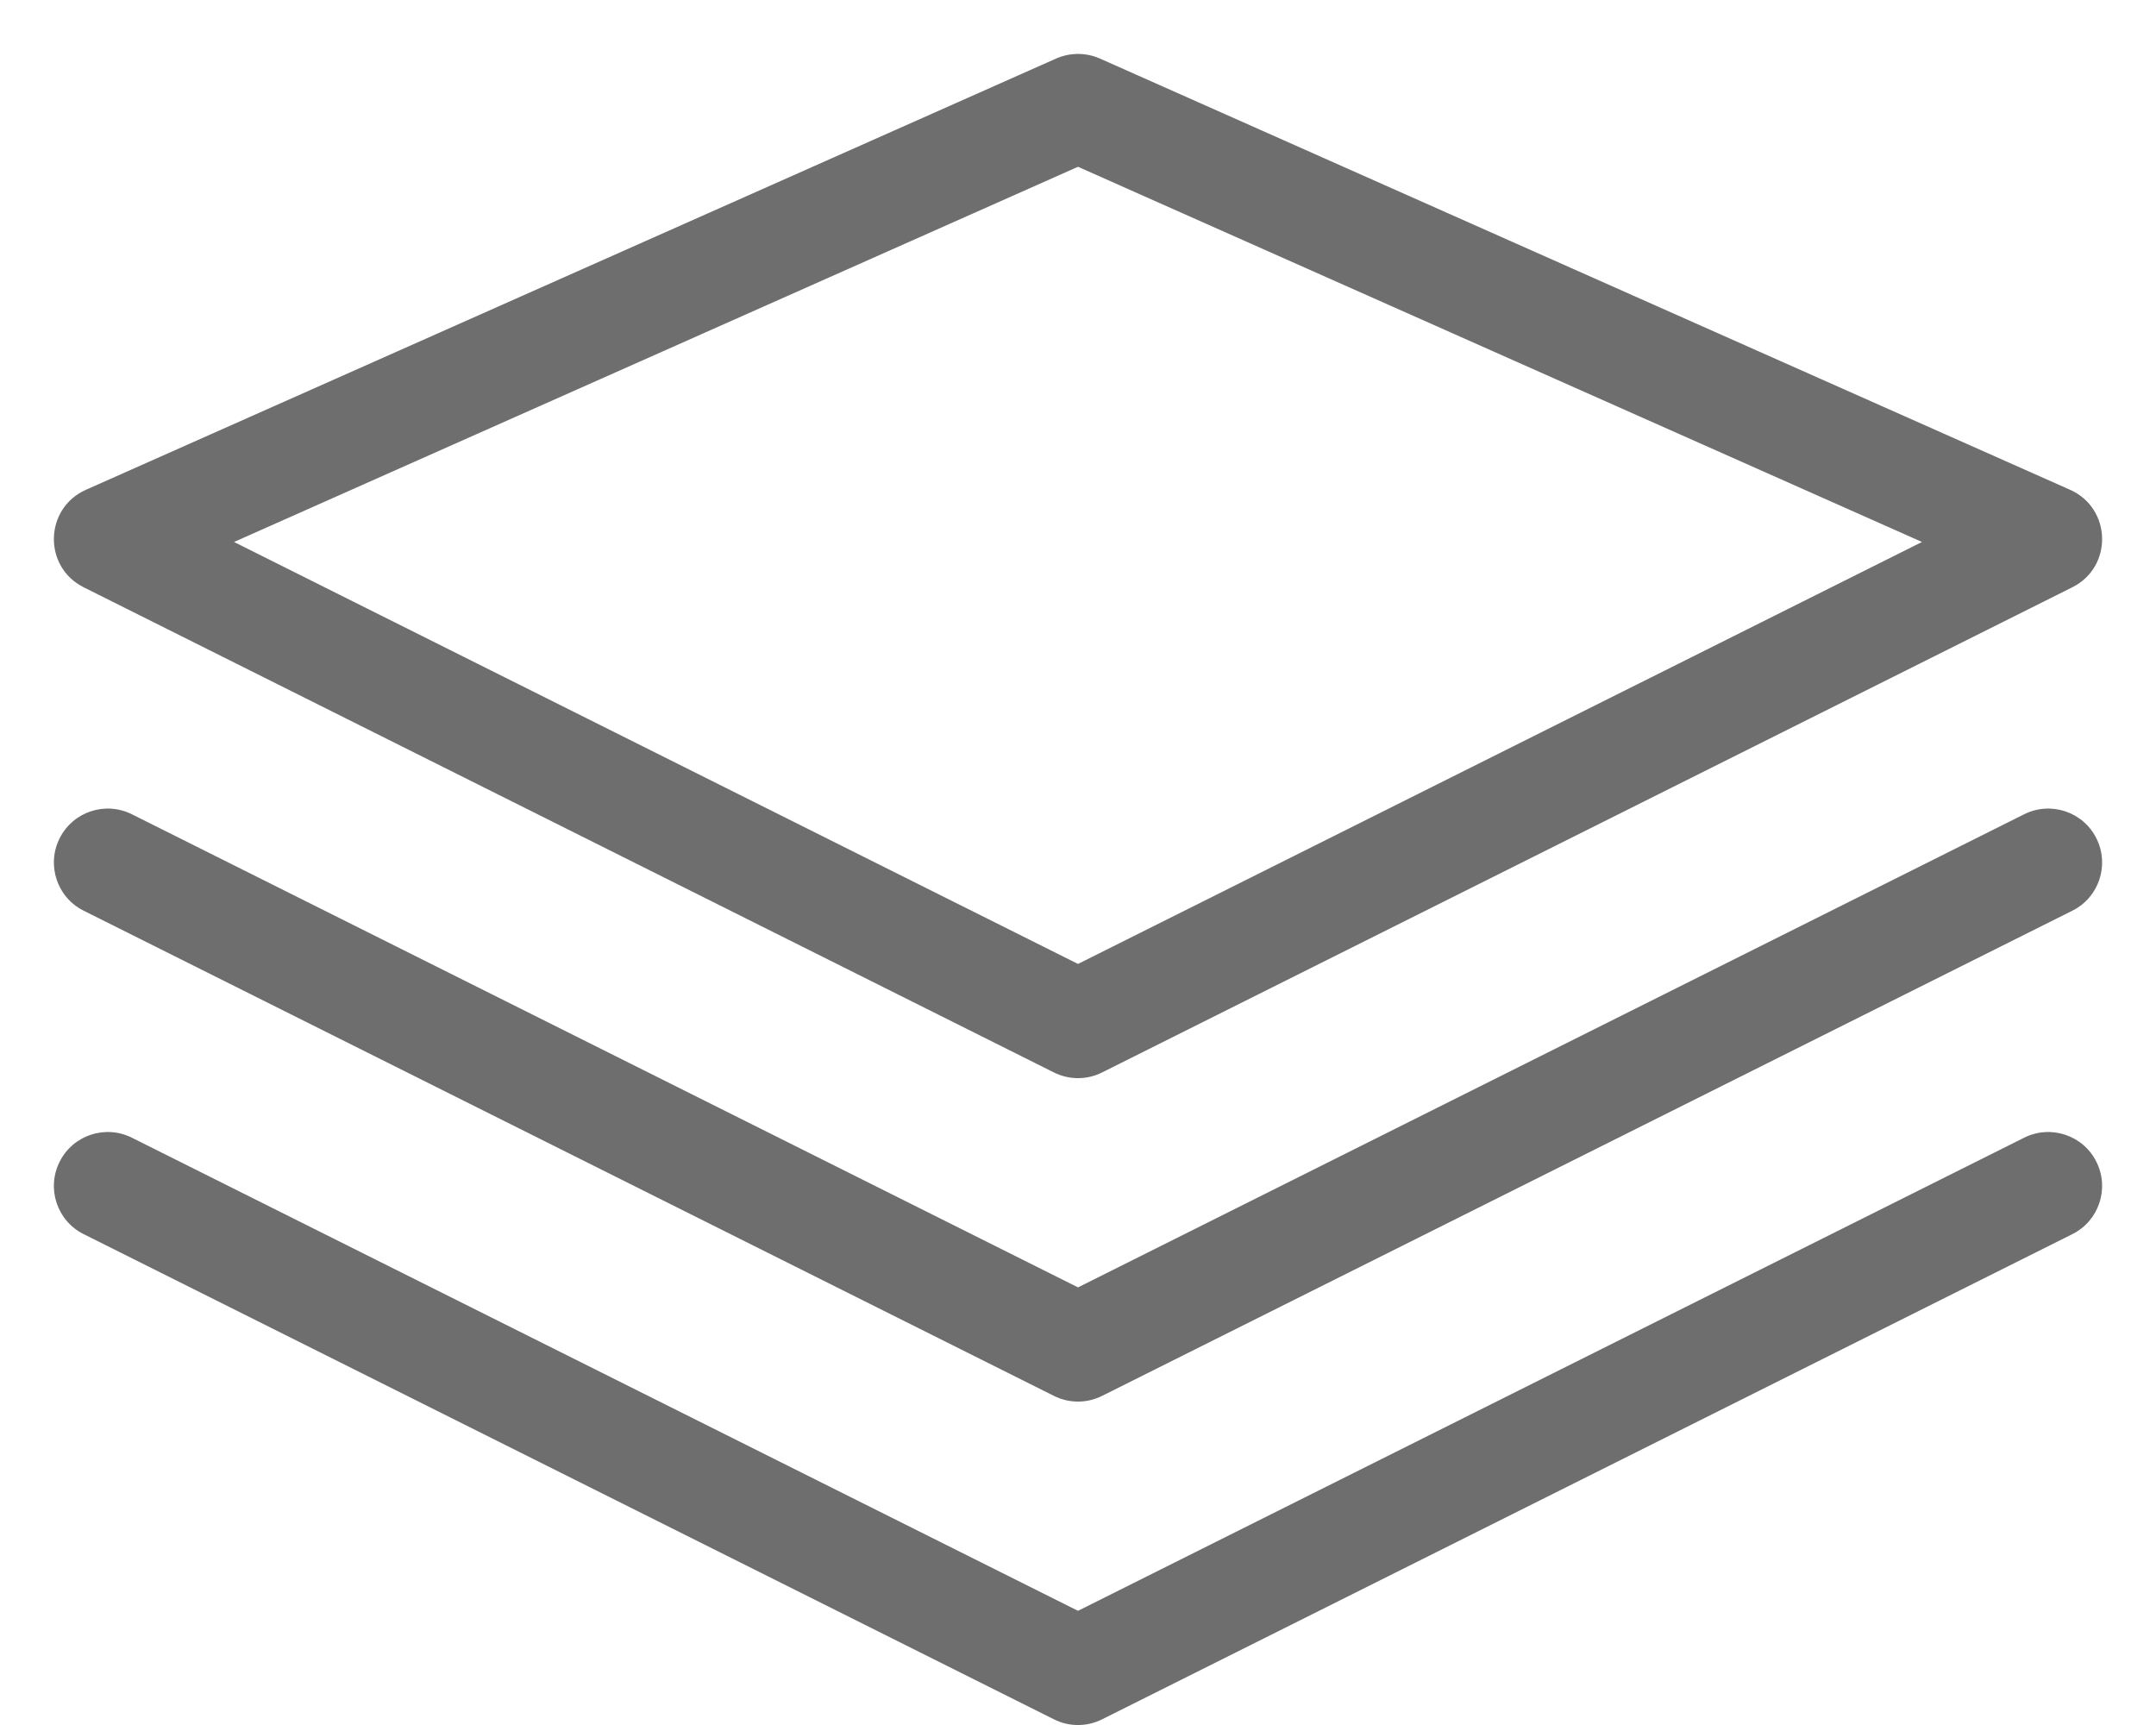 <?xml version="1.0" encoding="UTF-8"?>
<svg width="20px" height="16px" viewBox="0 0 20 16" version="1.1" xmlns="http://www.w3.org/2000/svg" xmlns:xlink="http://www.w3.org/1999/xlink">
    <!-- Generator: Sketch 52.4 (67378) - http://www.bohemiancoding.com/sketch -->
    <title>lhnExceptionsQueue</title>
    <desc>Created with Sketch.</desc>
    <g id="Capture-Flow" stroke="none" stroke-width="1" fill="none" fill-rule="evenodd">
        <g id="Capture-Icons" transform="translate(-199, -375)" fill="#6e6e6e" fill-rule="nonzero">
            <g id="lhnExceptionsQueue" transform="translate(199, 375)">
                <path d="M18.776,10.553 C19.023,10.429 19.324,10.529 19.447,10.776 C19.571,11.023 19.471,11.324 19.224,11.447 L10.224,15.947 C10.083,16.018 9.917,16.018 9.776,15.947 L0.776,11.447 C0.529,11.324 0.429,11.023 0.553,10.776 C0.676,10.529 0.977,10.429 1.224,10.553 L10,14.941 L18.776,10.553 Z" id="Path-2"></path>
                <path d="M10,11.941 L18.776,7.553 C19.023,7.429 19.324,7.529 19.447,7.776 C19.571,8.023 19.471,8.324 19.224,8.447 L10.224,12.947 C10.083,13.018 9.917,13.018 9.776,12.947 L0.776,8.447 C0.529,8.324 0.429,8.023 0.553,7.776 C0.676,7.529 0.977,7.429 1.224,7.553 L10,11.941 Z" id="Path-2"></path>
                <path d="M10.224,9.947 C10.083,10.018 9.917,10.018 9.776,9.947 L0.776,5.447 C0.398,5.258 0.411,4.715 0.797,4.543 L9.797,0.543 C9.926,0.486 10.074,0.486 10.203,0.543 L19.203,4.543 C19.589,4.715 19.602,5.258 19.224,5.447 L10.224,9.947 Z M10,8.941 L17.829,5.027 L10,1.547 L2.171,5.027 L10,8.941 Z" id="Path-2"></path>
            </g>
        </g>
    </g>
</svg>
